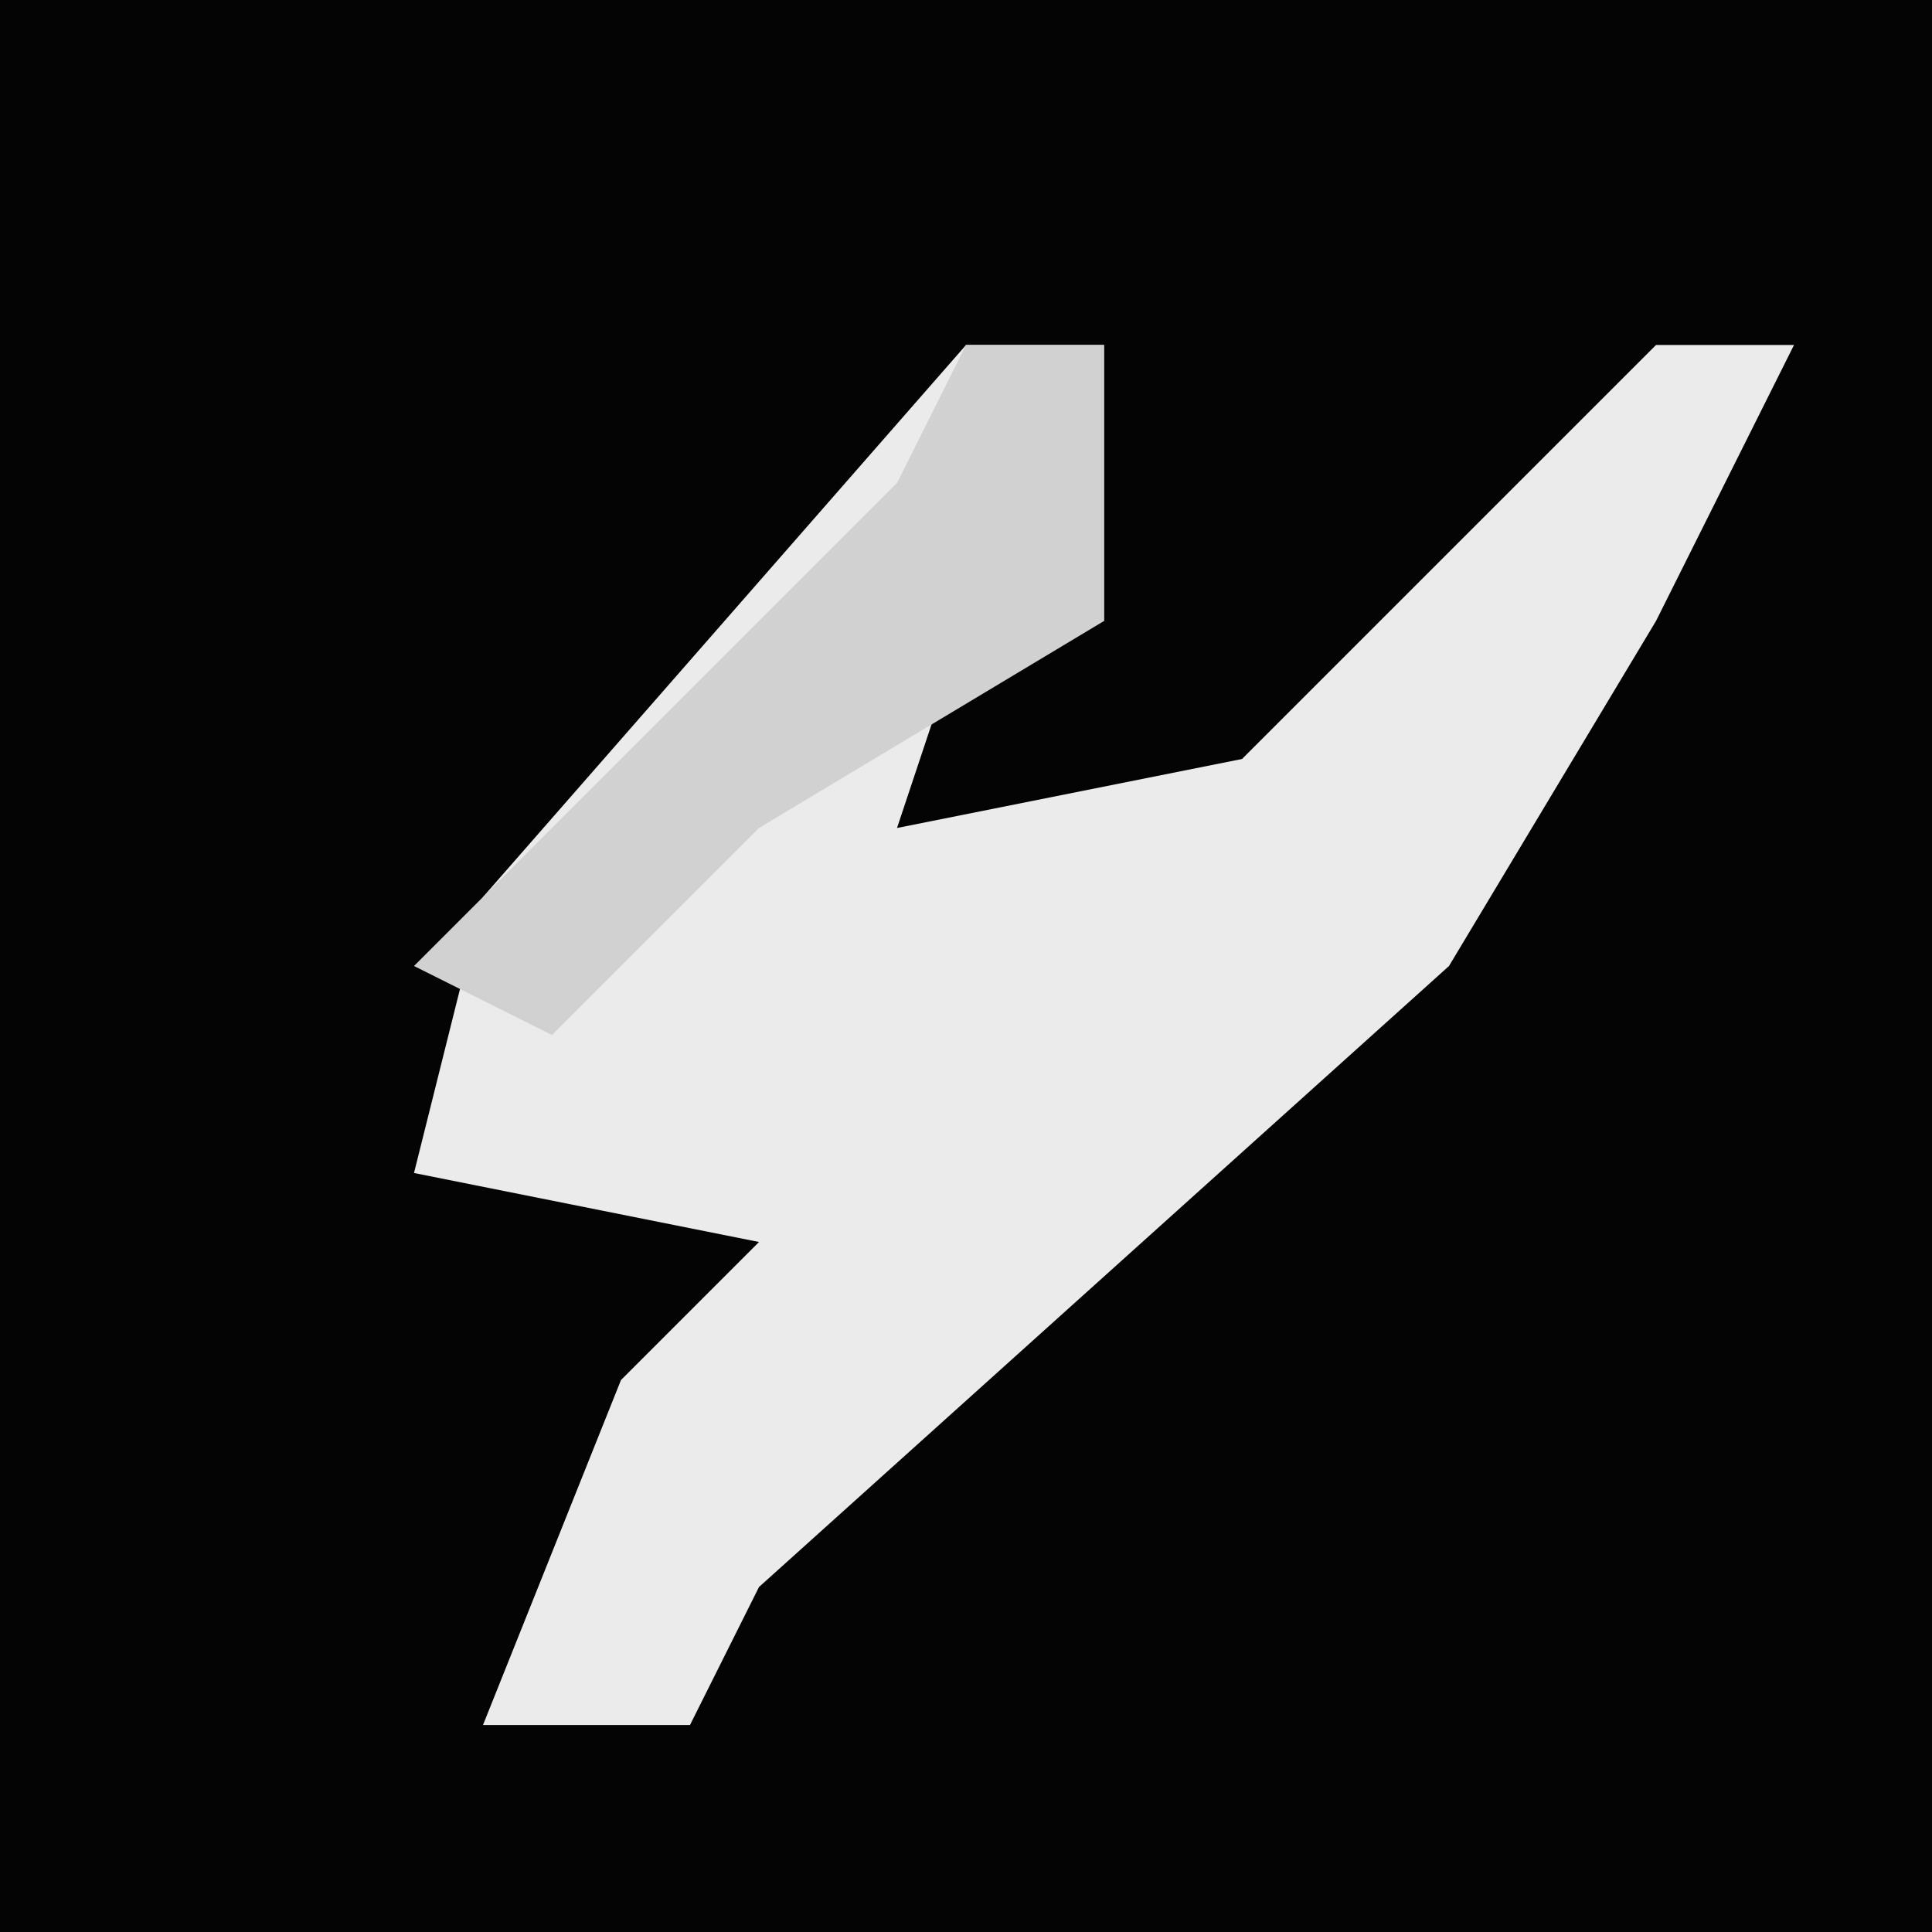 <?xml version="1.0" encoding="UTF-8"?>
<svg version="1.1" xmlns="http://www.w3.org/2000/svg" width="28" height="28">
<path d="M0,0 L28,0 L28,28 L0,28 Z " fill="#040404" transform="translate(0,0)"/>
<path d="M0,0 L2,0 L2,4 L0,4 L-1,7 L4,6 L10,0 L12,0 L10,4 L7,9 L-3,18 L-4,20 L-7,20 L-5,15 L-3,13 L-8,12 L-7,8 Z " fill="#EBEBEB" transform="translate(14,5)"/>
<path d="M0,0 L2,0 L2,4 L-3,7 L-6,10 L-8,9 L-1,2 Z " fill="#D1D1D1" transform="translate(14,5)"/>
</svg>
